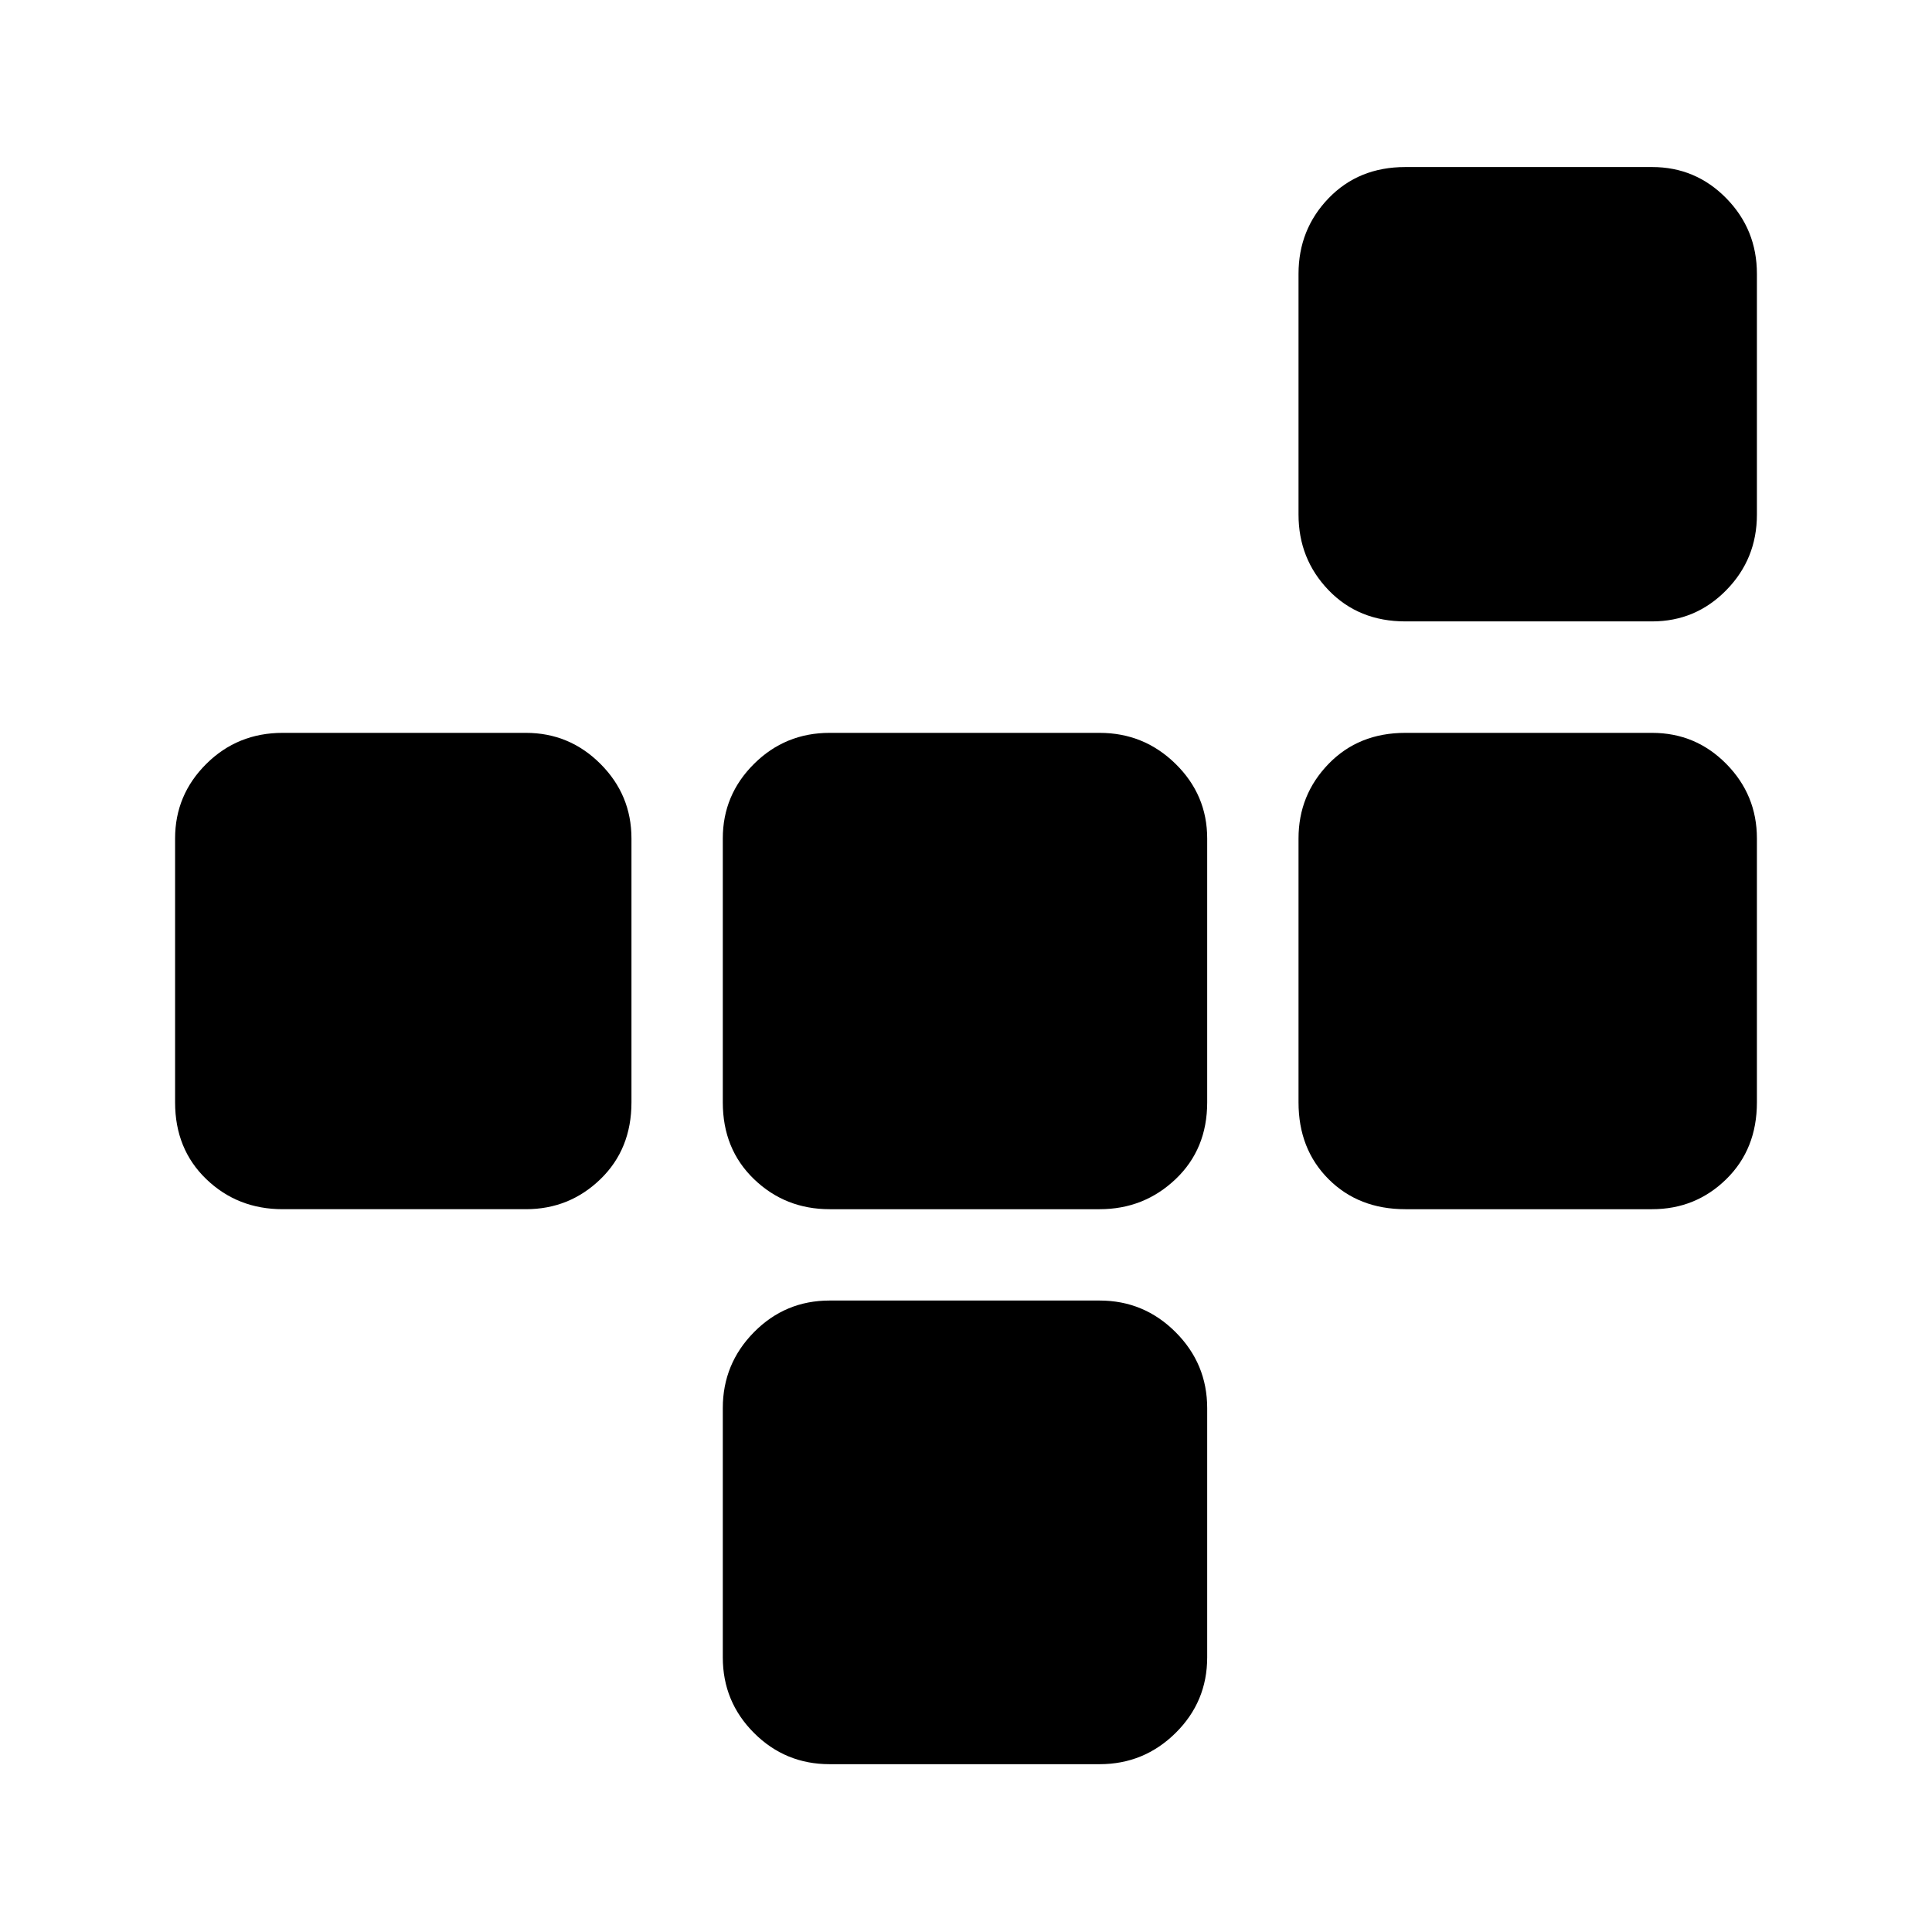 <svg xmlns="http://www.w3.org/2000/svg" height="48" viewBox="0 -960 960 960" width="48"><path d="M359.154-260.309v123.846q0 22.051 15.513 37.564 15.513 15.513 37.564 15.513h134.153q22.052 0 37.757-15.513 15.705-15.513 15.705-37.564v-123.846q0-22.051-15.705-37.756-15.705-15.705-37.757-15.705H412.231q-22.051 0-37.564 15.705-15.513 15.705-15.513 37.756ZM313.77-412.231v-131.153q0-21.635-15.413-37.048-15.414-15.414-37.048-15.414H140.463q-22.436 0-37.949 15.414-15.513 15.413-15.513 37.048v131.153q0 23.218 15.513 38.147 15.513 14.93 37.949 14.93h120.846q21.634 0 37.048-14.93 15.413-14.929 15.413-38.147Zm98.461 53.077h134.153q22.052 0 37.757-14.93 15.705-14.929 15.705-38.147v-131.153q0-21.635-15.705-37.048-15.705-15.414-37.757-15.414H412.231q-22.051 0-37.564 15.414-15.513 15.413-15.513 37.048v131.153q0 23.218 15.513 38.147 15.513 14.93 37.564 14.93Zm286.076 0h122.615q21.634 0 36.855-14.93 15.222-14.929 15.222-38.147v-131.153q0-21.635-15.222-37.048-15.221-15.414-36.855-15.414H698.307q-23.218 0-38.148 15.414-14.929 15.413-14.929 37.048v131.153q0 23.218 14.929 38.147 14.93 14.93 38.148 14.93Zm0-292.076h122.615q21.634 0 36.855-15.513 15.222-15.513 15.222-37.564v-119.615q0-22.051-15.222-37.564-15.221-15.513-36.855-15.513H698.307q-23.218 0-38.148 15.513-14.929 15.513-14.929 37.564v119.615q0 22.051 14.929 37.564 14.93 15.513 38.148 15.513Z"/></svg>